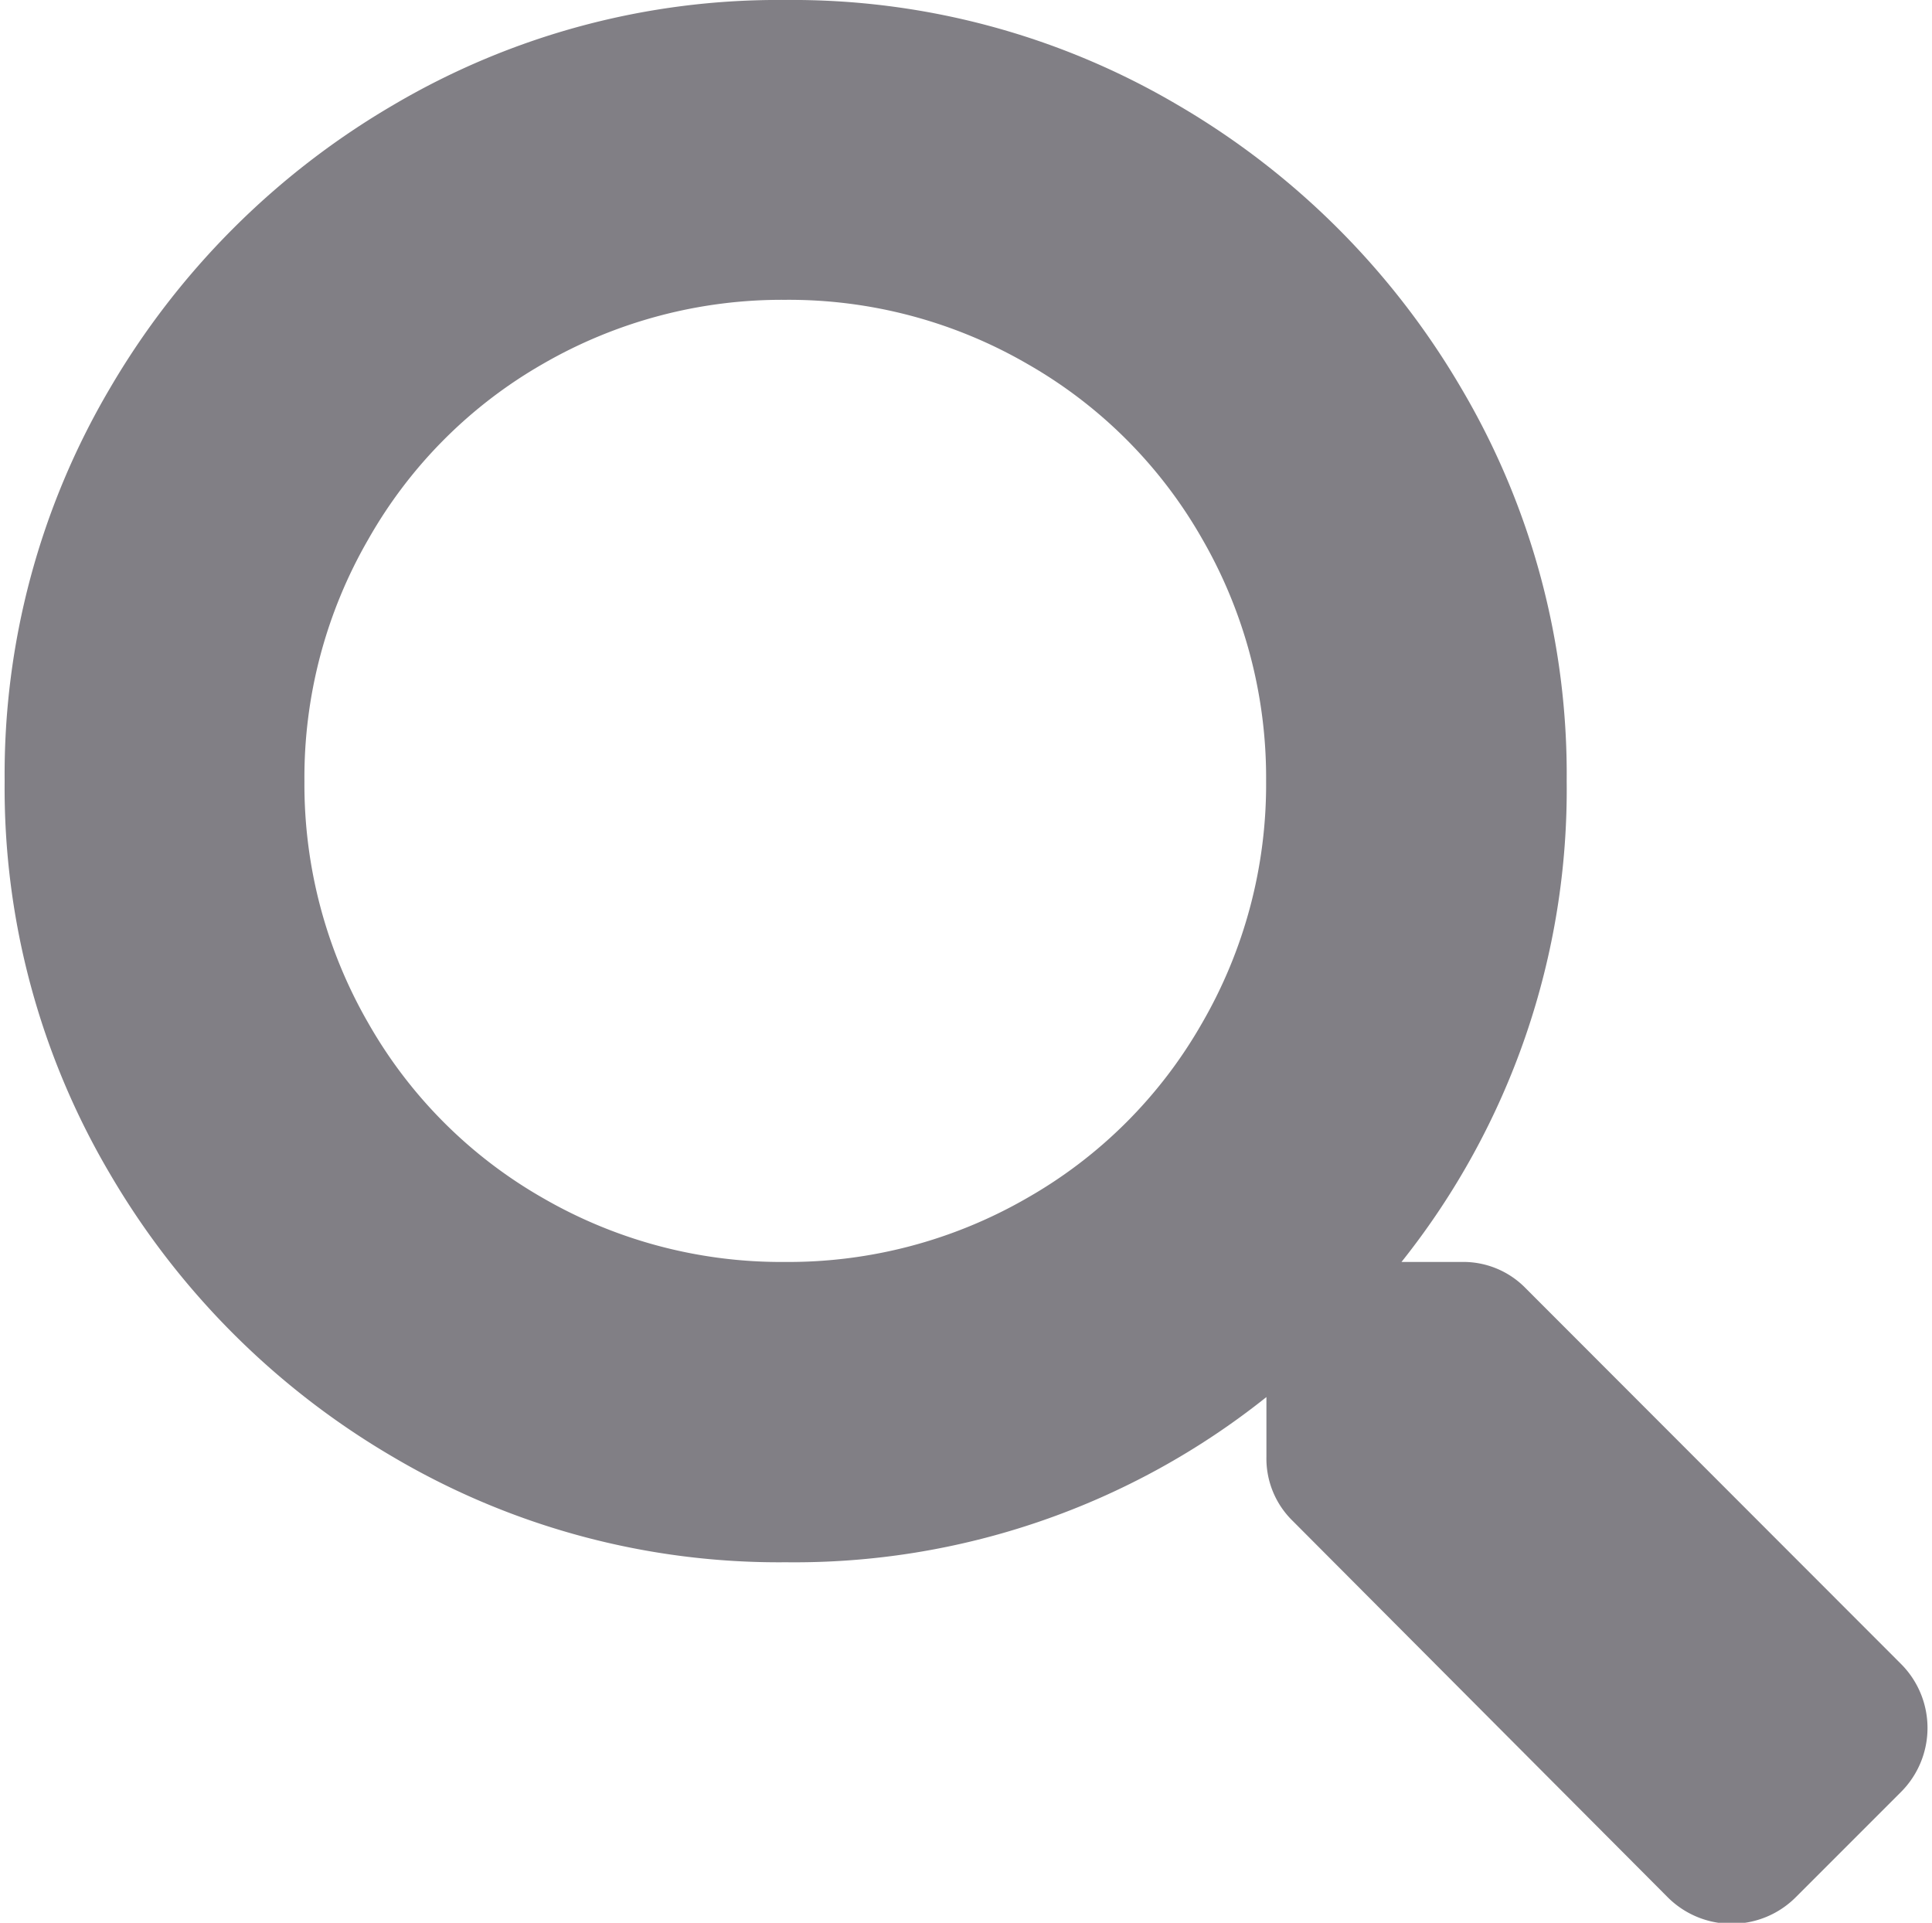 <svg id="Layer_4" data-name="Layer 4" xmlns="http://www.w3.org/2000/svg" viewBox="0 0 12.058 11.999"><defs><style>.cls-1{fill:#817f85;}</style></defs><title>umbraco-icons</title><g id="Search"><path class="cls-1" d="M11.864,10.383a.565.565,0,0,1,0,.8l-.656.656a.565.565,0,0,1-.8,0L8.068,9.491a.543.543,0,0,1-.164-.4V8.718a4.72,4.72,0,0,1-3,1.031,4.737,4.737,0,0,1-2.449-.656,4.923,4.923,0,0,1-1.77-1.77A4.733,4.733,0,0,1,.029,4.874,4.74,4.74,0,0,1,.685,2.425,4.923,4.923,0,0,1,2.455.655,4.726,4.726,0,0,1,4.9,0,4.737,4.737,0,0,1,7.352.656a4.923,4.923,0,0,1,1.77,1.77,4.733,4.733,0,0,1,.656,2.449,4.726,4.726,0,0,1-1.031,3h.375a.543.543,0,0,1,.4.164ZM4.9,7.875a2.981,2.981,0,0,0,1.512-.4,2.917,2.917,0,0,0,1.09-1.09,2.971,2.971,0,0,0,.4-1.512,2.981,2.981,0,0,0-.4-1.512,2.917,2.917,0,0,0-1.09-1.09,2.971,2.971,0,0,0-1.512-.4,2.981,2.981,0,0,0-1.512.4A2.917,2.917,0,0,0,2.3,3.363a2.971,2.971,0,0,0-.4,1.512,2.981,2.981,0,0,0,.4,1.512,2.917,2.917,0,0,0,1.09,1.09A2.971,2.971,0,0,0,4.9,7.875Z"/></g></svg>